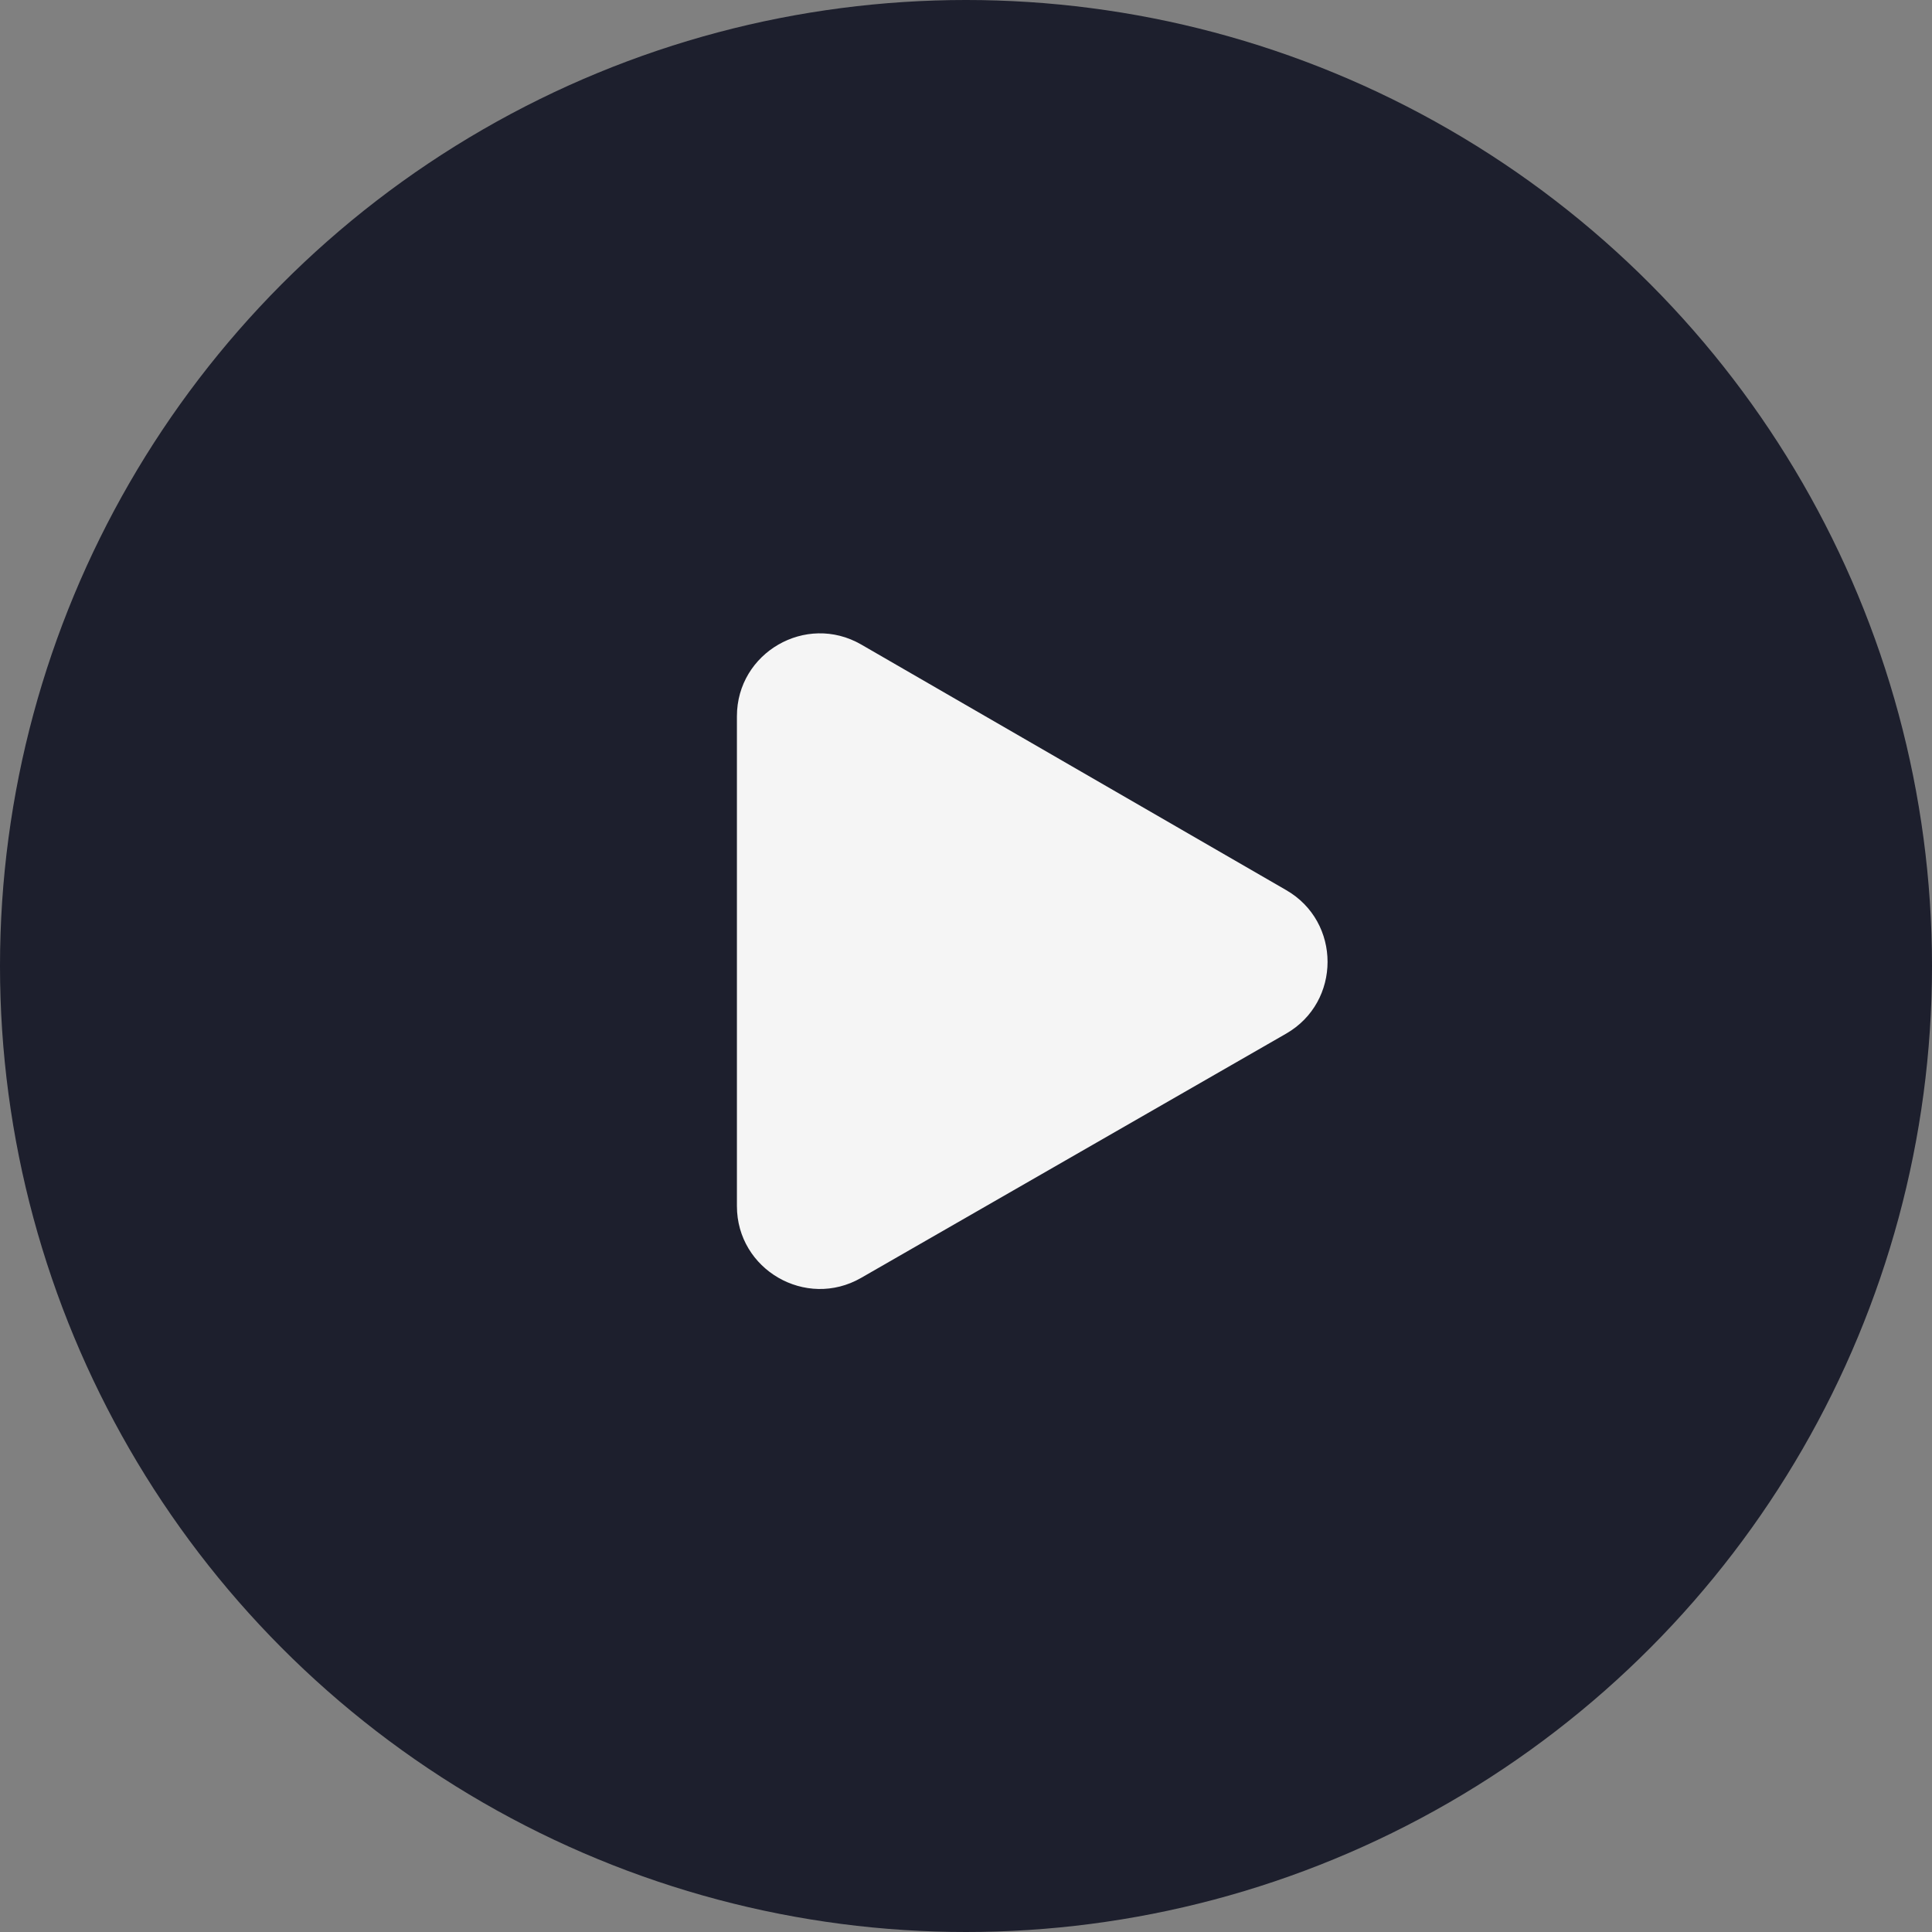 <?xml version="1.0" encoding="utf-8"?>
<!-- Generator: Adobe Illustrator 26.5.0, SVG Export Plug-In . SVG Version: 6.00 Build 0)  -->
<svg version="1.1" id="Layer_1" xmlns="http://www.w3.org/2000/svg" xmlns:xlink="http://www.w3.org/1999/xlink" x="0px" y="0px"
	 width="140px" height="140px" viewBox="0 0 140 140" style="enable-background:new 0 0 140 140;" xml:space="preserve">
<rect x="0" y="0" width="140" height="140" fill="#808080" stroke="none"/>
<style type="text/css">
	.st0{fill:#121424;fill-opacity:0.9;}
	.st1{fill:#F5F5F5;}
</style>
<circle class="st0" cx="70" cy="70" r="70"/>
<path class="st1" d="M93.2,64.5c4,2.3,4,8.1,0,10.4L62.4,92.6c-4,2.3-9-0.6-9-5.2V51.9c0-4.6,5-7.5,9-5.2L93.2,64.5z"/>
</svg>
